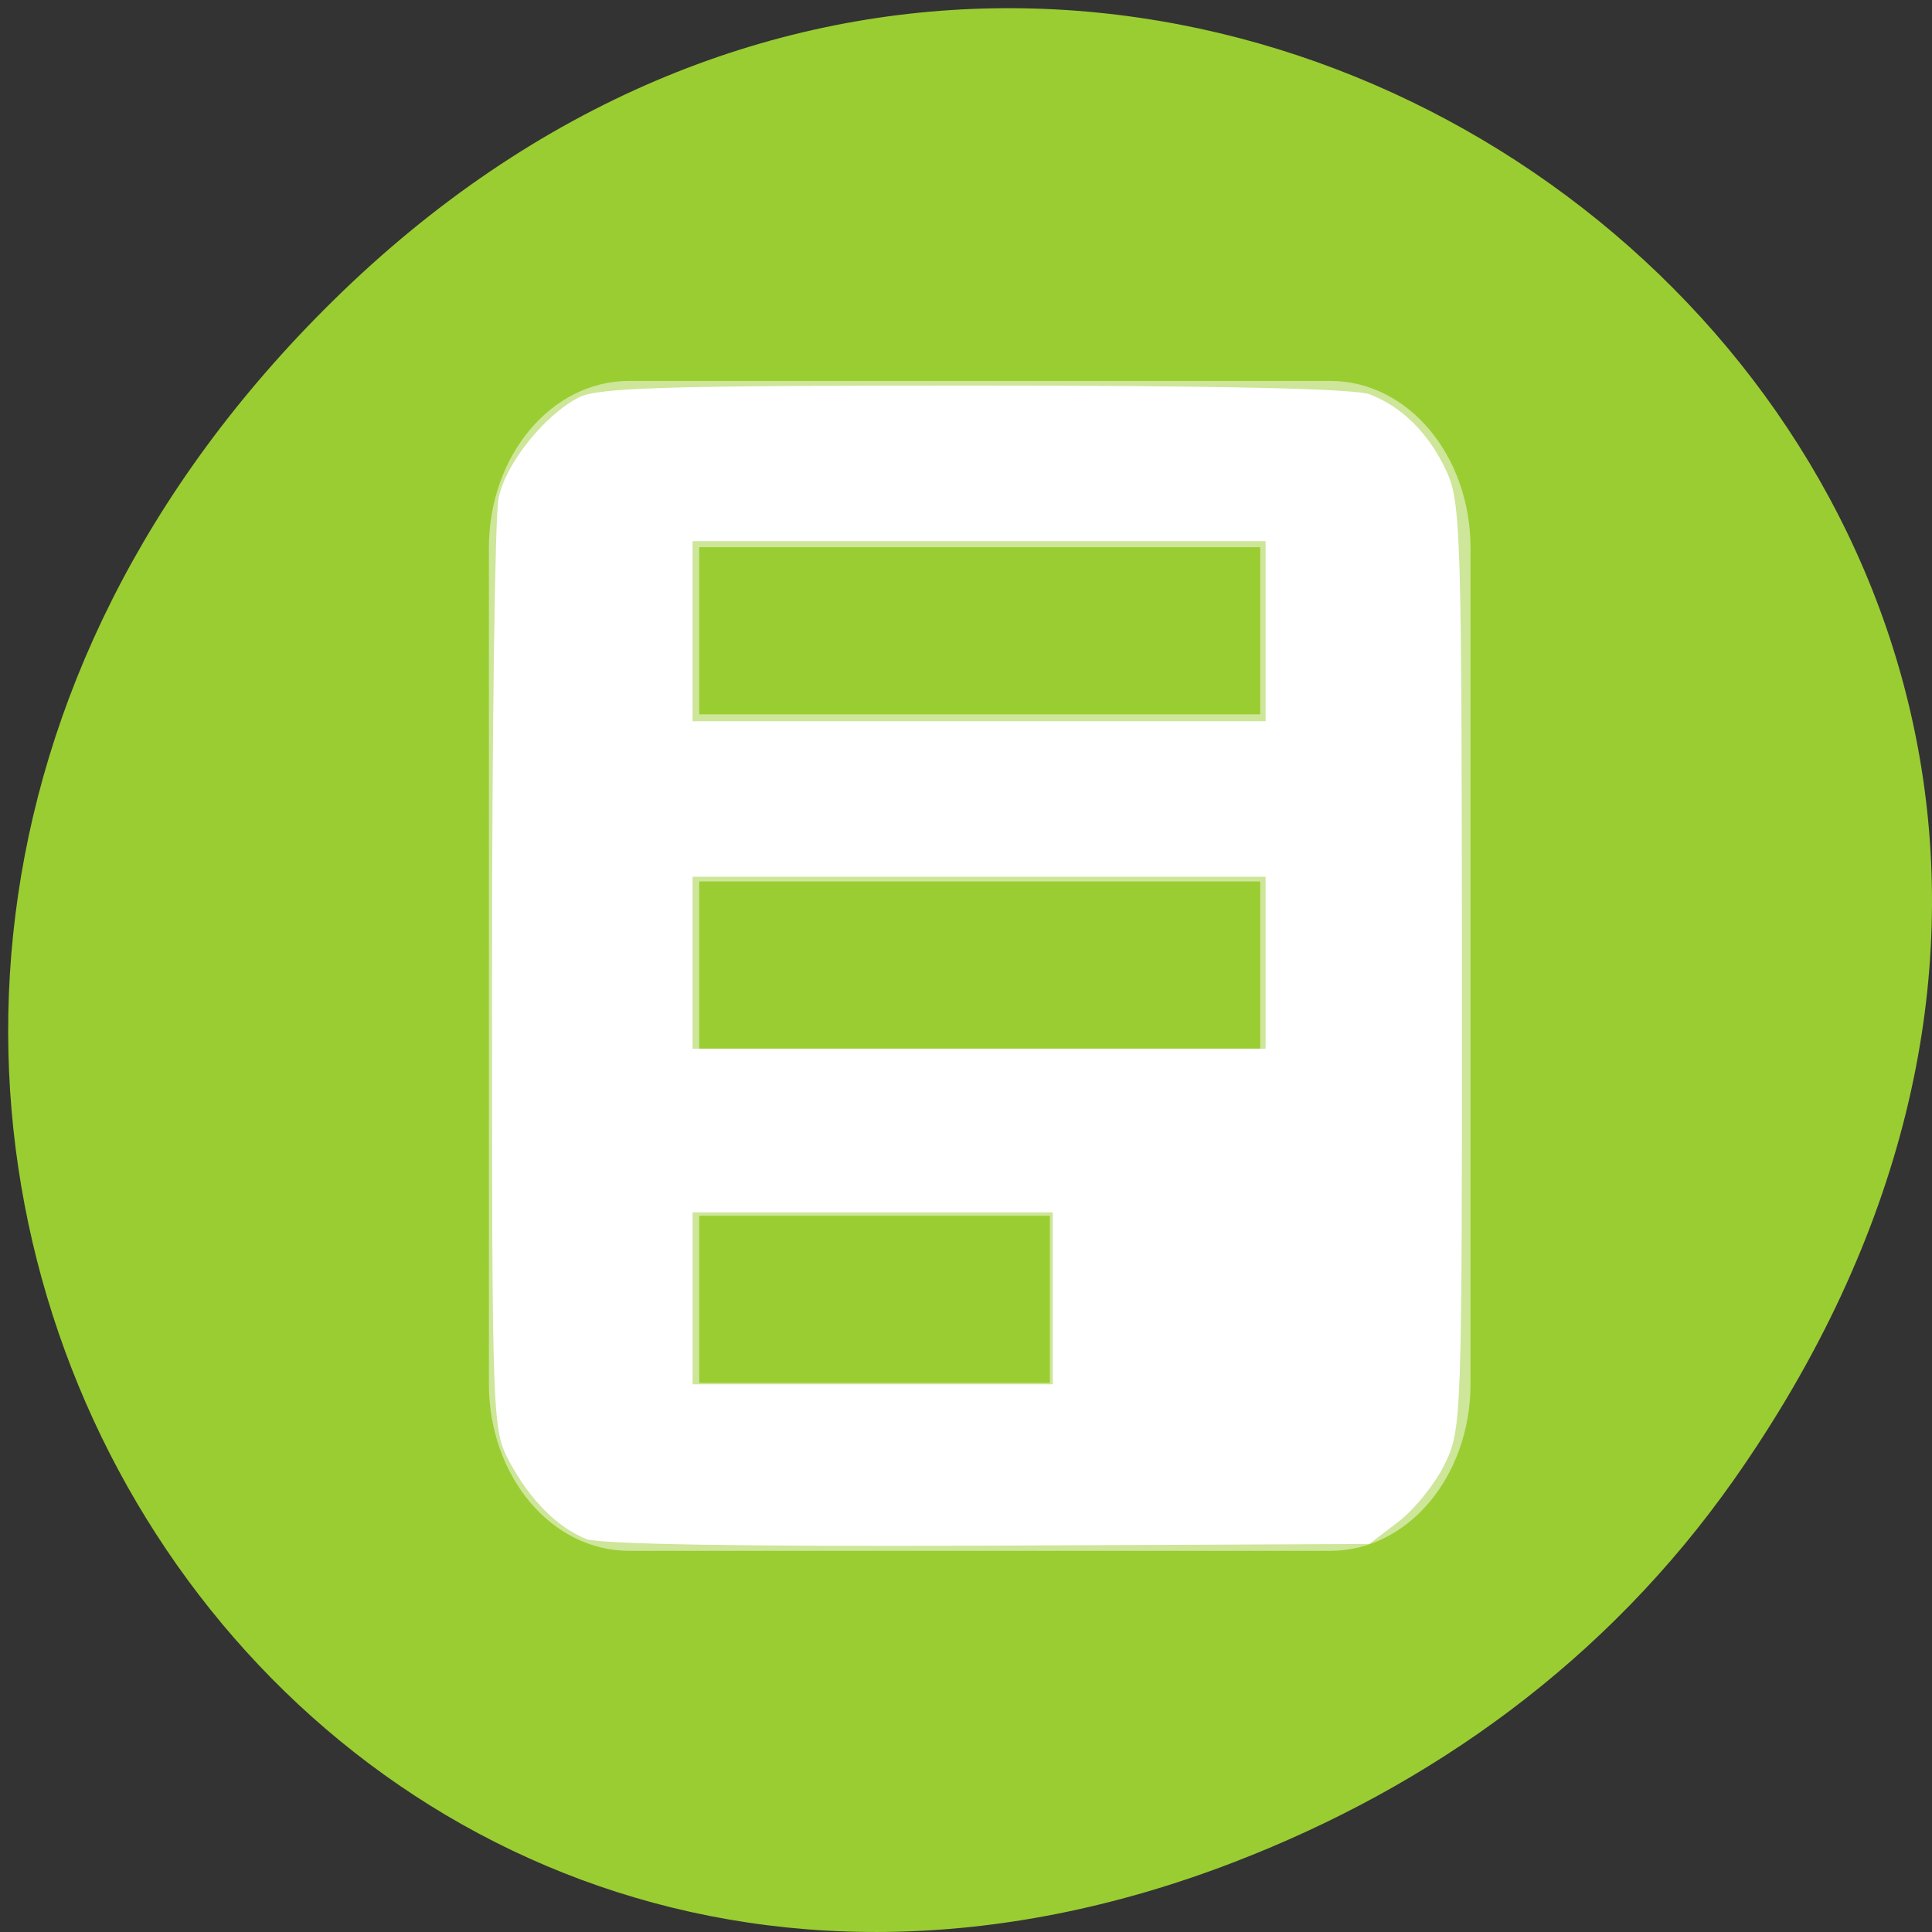 <svg xmlns="http://www.w3.org/2000/svg" viewBox="0 0 256 256"><rect x="0" y="0" width="256" height="256" fill="#333333" stroke="none"/><defs><clipPath><path d="m 148 97 h 77.63 v 24 h -77.62"/></clipPath><clipPath><path d="m 27.707 56.824 h 82.29 v 139.69 h -82.29"/></clipPath><clipPath><path d="m 74 56.824 h 129 v 139.69 h -129"/></clipPath><clipPath><rect x="6" y="6" width="84" height="80" rx="6" style="fill:#fff"/></clipPath><clipPath><rect x="6" y="6" width="84" height="80" rx="6" style="fill:#fff"/></clipPath><clipPath><path d="m 171 132 h 54.625 v 24 h -54.625"/></clipPath></defs><g transform="translate(0 -796.36)" style="color:#000"><path d="m 229.74 992.45 c 91.66 -130.38 -77.62 -262.48 -185.6 -156.25 -101.74 100.08 -7.417 255.59 119.18 206.98 c 26.414 -10.142 49.591 -26.8 66.42 -50.732 z" style="fill:#9acd32"/><g style="fill:#fff"><path d="m 432 -42.01 c -1.108 0 -2 0.892 -2 2 v 10 c 0 1.108 0.892 2 2 2 h 10 c 1.108 0 2 -0.892 2 -2 v -10 c 0 -1.108 -0.892 -2 -2 -2 h -10 z m 1 1.99 h 8 v 2 h -8 v -2 z m 0 4 h 8 v 2 h -8 v -2 z m 0 4 h 5 v 2 h -5 v -2 z" transform="matrix(9.291 0 0 11.073 -3930.35 1312.01)" style="opacity:0.5;enable-background:new"/><path d="m 77.67 203.92 c -3.849 -1.558 -7.434 -5.159 -10.14 -10.187 -2.309 -4.291 -2.335 -4.995 -2.335 -64 0 -32.814 0.39 -61.5 0.867 -63.752 0.974 -4.594 6.05 -10.95 10.63 -13.32 2.523 -1.305 11.416 -1.572 52.38 -1.572 32.32 0 50.39 0.399 52.39 1.157 4.342 1.645 7.907 5.213 10.224 10.233 1.871 4.054 2 8.359 2.026 65.56 0.023 60.02 -0.021 61.31 -2.257 65.928 -1.254 2.591 -4.02 6.04 -6.152 7.665 l -3.871 2.954 l -50.53 0.219 c -32.08 0.139 -51.52 -0.182 -53.24 -0.879 z m 61.83 -31.882 v -11.39 h -23.864 h -23.864 v 11.39 v 11.39 h 23.864 h 23.864 v -11.39 z m 28.2 -44.47 v -11.39 h -37.966 h -37.966 v 11.39 v 11.39 h 37.966 h 37.966 v -11.39 z m 0 -43.932 v -11.932 h -37.966 h -37.966 v 11.932 v 11.932 h 37.966 h 37.966 v -11.932 z" transform="translate(0 796.36)"/></g></g></svg>